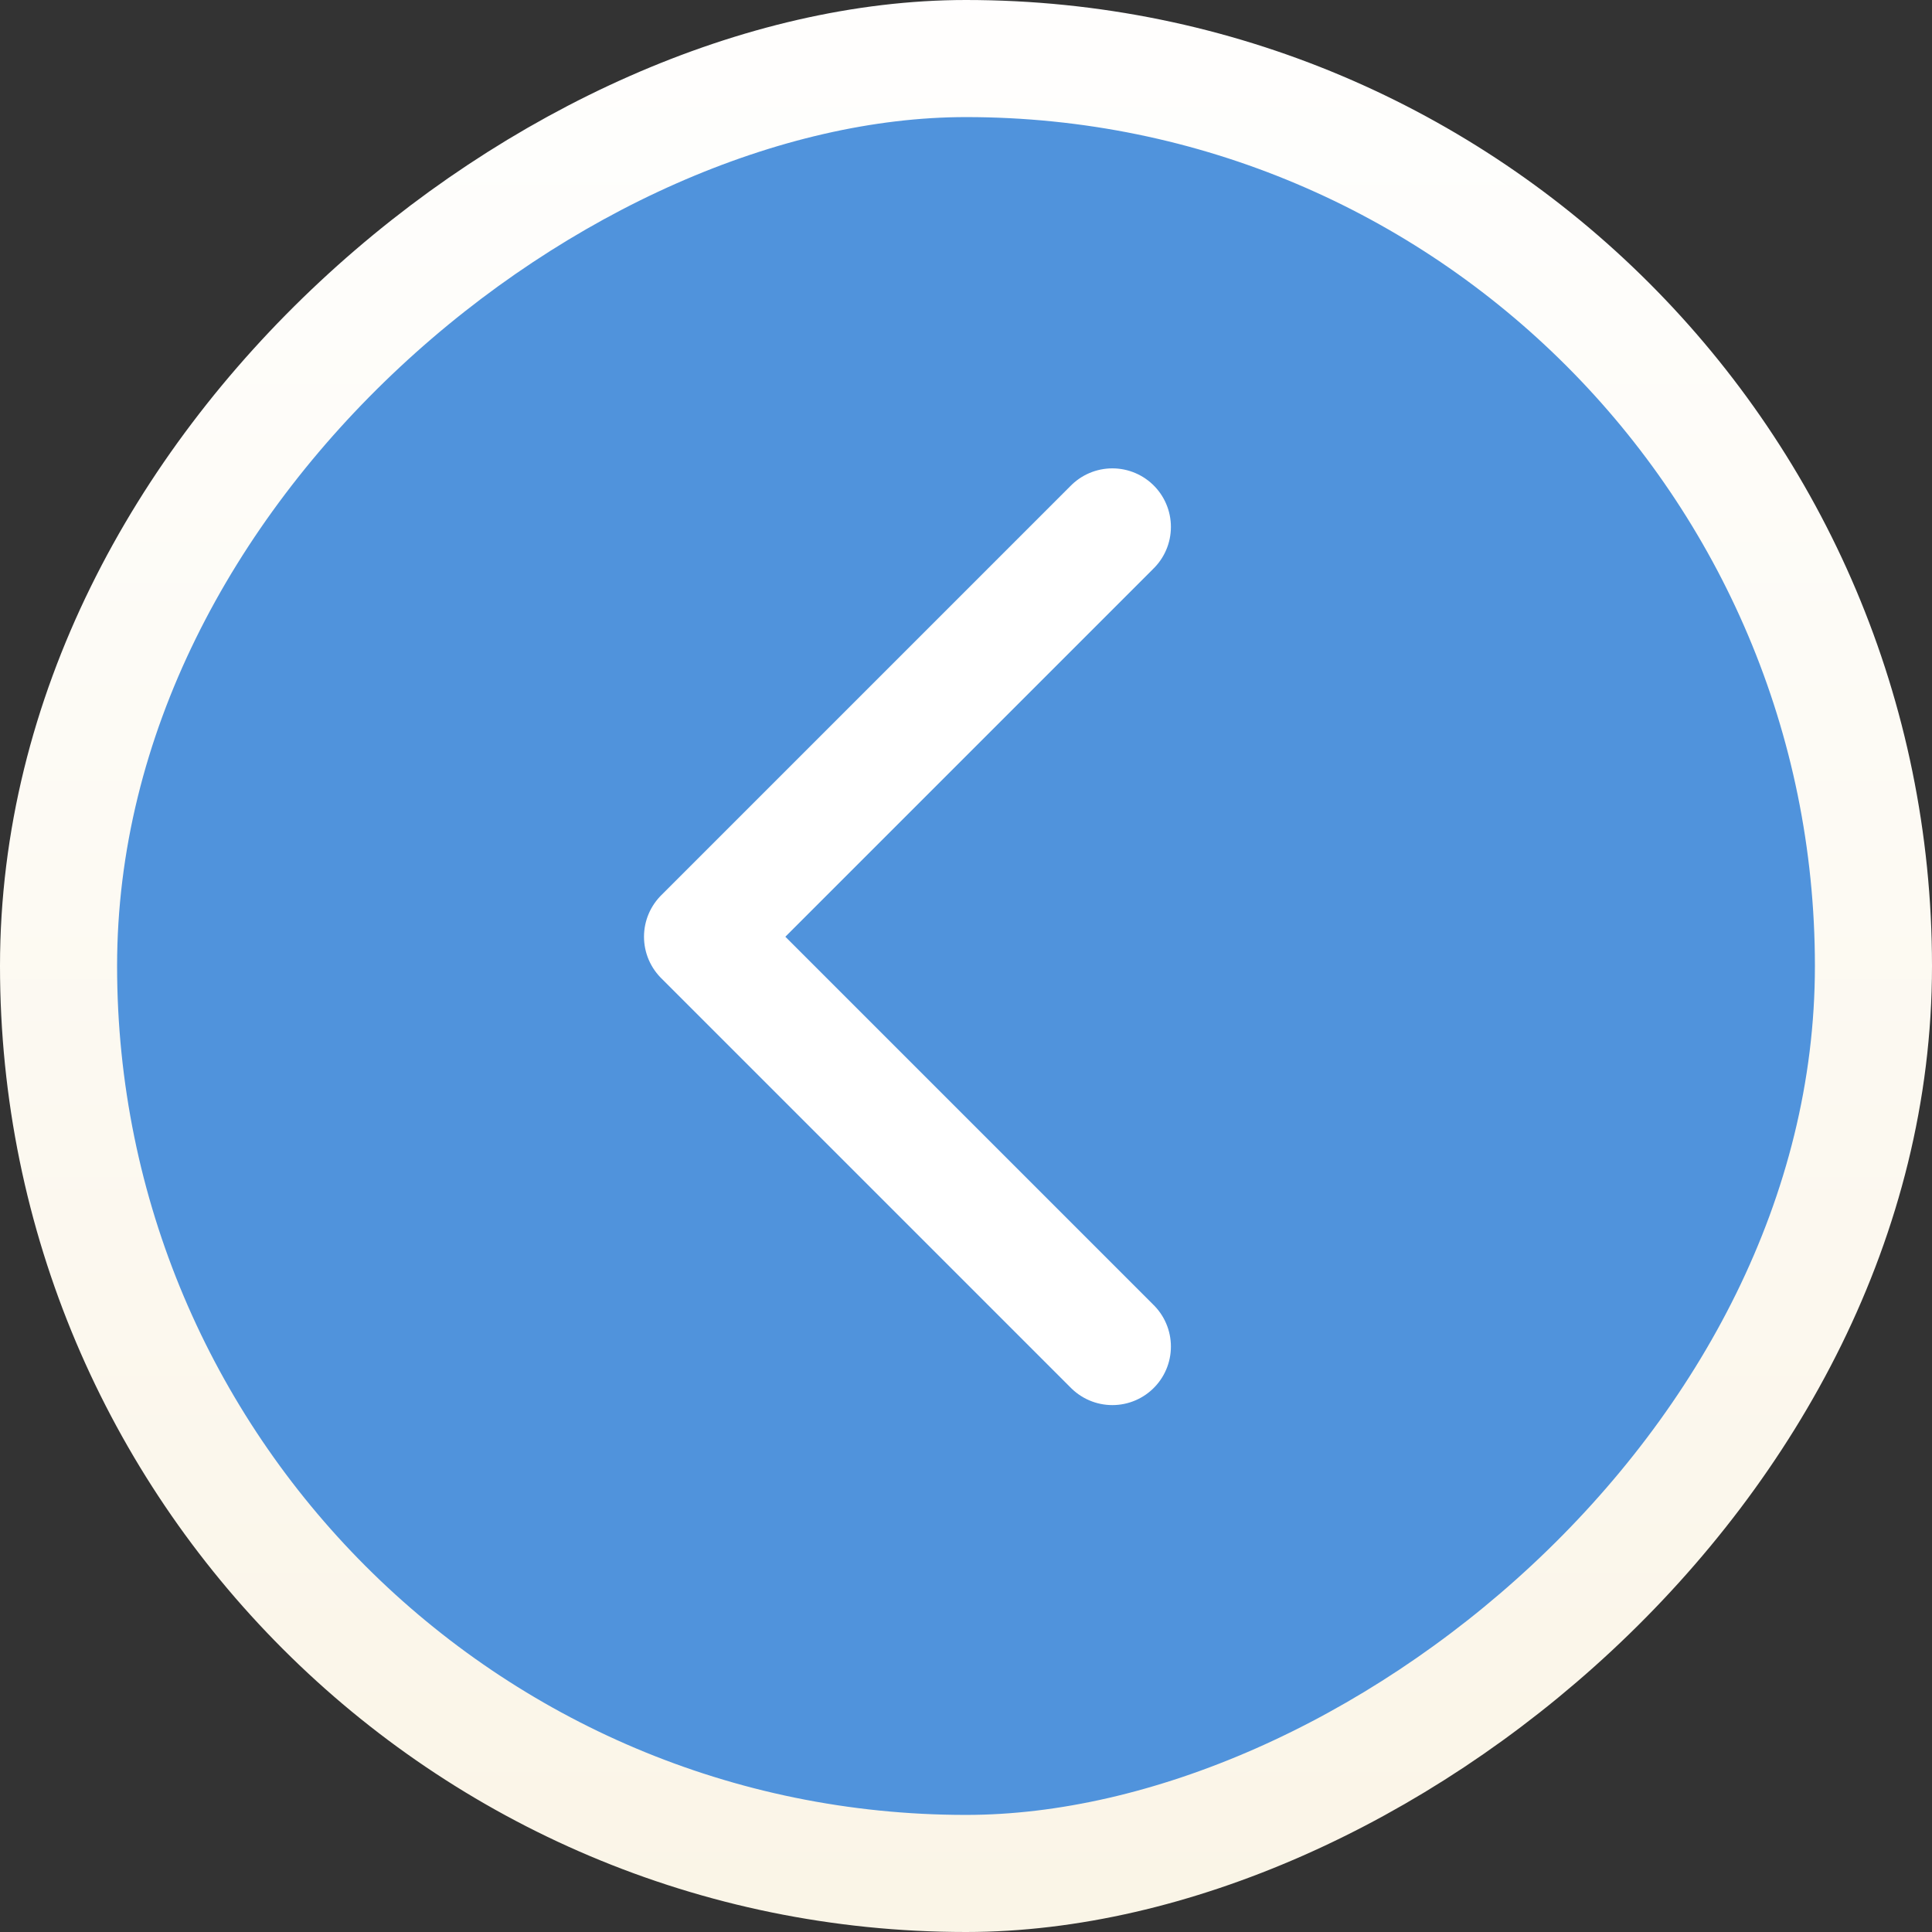 <svg width="33" height="33" viewBox="0 0 33 33" fill="none" xmlns="http://www.w3.org/2000/svg">
<rect x="0" y="0" width="33" height="33" fill="#333333" stroke="none"/>
<rect x="32" y="1" width="31" height="31" rx="15.5" transform="rotate(90 32 1)" fill="#5093DC" stroke="url(#paint0_linear)" stroke-width="2"/>
<path d="M19 9L12 16L19 23" stroke="white" stroke-width="2" stroke-linecap="round" stroke-linejoin="round"/>
<defs>
<linearGradient id="paint0_linear" x1="66.346" y1="-15.742" x2="29.096" y2="-15.742" gradientUnits="userSpaceOnUse">
<stop stop-color="#FAF4E5"/>
<stop offset="1" stop-color="white"/>
</linearGradient>
</defs>
</svg>
